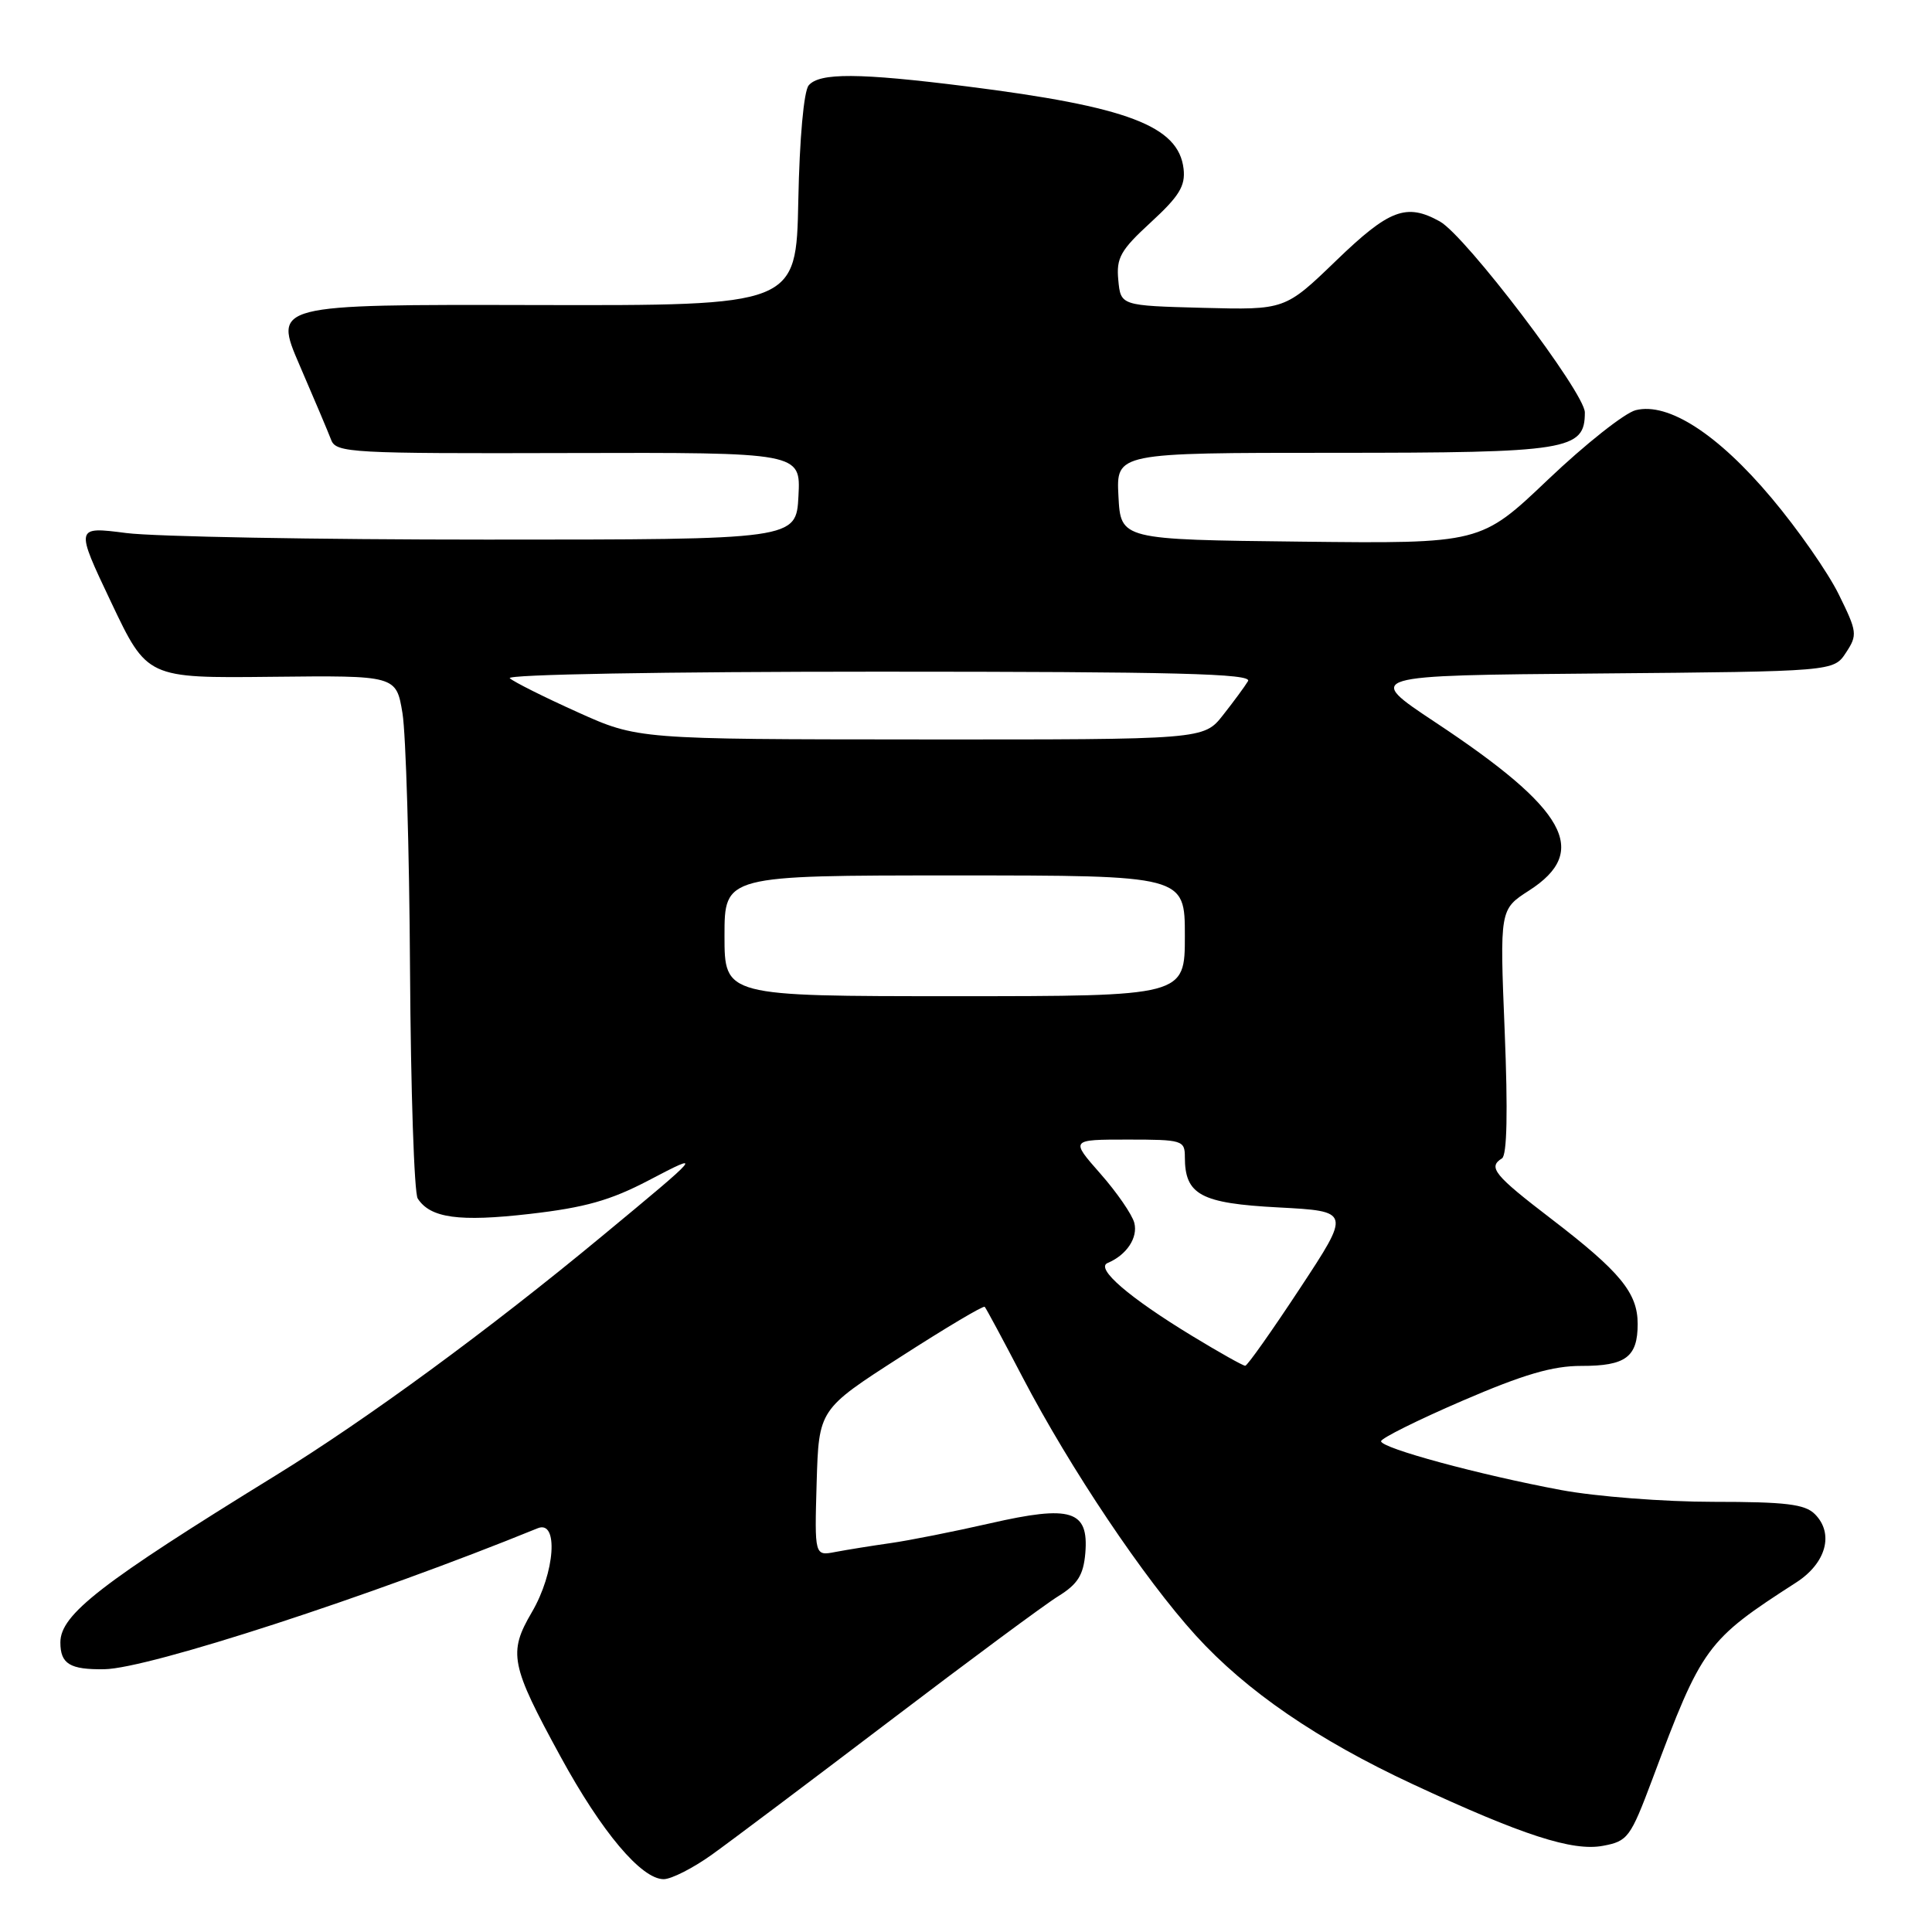 <?xml version="1.0" encoding="UTF-8" standalone="no"?>
<!DOCTYPE svg PUBLIC "-//W3C//DTD SVG 1.1//EN" "http://www.w3.org/Graphics/SVG/1.1/DTD/svg11.dtd" >
<svg xmlns="http://www.w3.org/2000/svg" xmlns:xlink="http://www.w3.org/1999/xlink" version="1.1" viewBox="0 0 256 256">
 <g >
 <path fill="currentColor"
d=" M 94.33 245.75 C 96.83 243.96 107.45 235.97 117.94 228.00 C 128.42 220.03 138.46 212.59 140.25 211.49 C 142.81 209.90 143.56 208.70 143.81 205.80 C 144.28 200.12 141.94 199.39 131.19 201.85 C 126.41 202.94 120.47 204.12 118.00 204.47 C 115.53 204.82 112.25 205.35 110.71 205.64 C 107.93 206.18 107.93 206.18 108.21 196.46 C 108.50 186.75 108.50 186.75 119.33 179.79 C 125.28 175.96 130.30 172.97 130.48 173.16 C 130.66 173.35 132.92 177.55 135.50 182.50 C 141.83 194.61 151.58 209.15 158.44 216.70 C 165.16 224.09 174.56 230.53 187.21 236.42 C 201.73 243.18 208.39 245.34 212.40 244.58 C 215.70 243.97 216.04 243.49 218.96 235.72 C 225.54 218.12 226.11 217.35 238.00 209.69 C 241.98 207.13 243.05 203.20 240.48 200.63 C 239.17 199.31 236.62 199.00 227.04 199.00 C 220.54 199.00 211.46 198.30 206.86 197.44 C 196.04 195.42 183.00 191.89 183.00 190.97 C 183.00 190.58 187.84 188.17 193.75 185.62 C 201.86 182.12 205.74 180.98 209.55 180.99 C 215.41 181.00 217.00 179.82 217.00 175.43 C 217.00 171.31 214.69 168.51 205.53 161.49 C 197.98 155.71 197.13 154.66 199.02 153.49 C 199.69 153.08 199.81 147.29 199.38 136.68 C 198.72 120.50 198.72 120.50 202.61 118.00 C 210.71 112.79 207.62 107.25 190.16 95.69 C 180.83 89.50 180.83 89.50 211.90 89.24 C 242.97 88.97 242.97 88.97 244.60 86.48 C 246.15 84.13 246.09 83.72 243.64 78.75 C 242.22 75.86 238.22 70.12 234.75 66.00 C 227.65 57.54 221.05 53.27 216.74 54.35 C 215.28 54.72 210.06 58.85 205.14 63.53 C 196.20 72.04 196.20 72.04 172.35 71.77 C 148.50 71.50 148.50 71.50 148.20 65.75 C 147.90 60.00 147.90 60.00 176.73 60.00 C 207.87 60.00 210.00 59.66 210.00 54.65 C 210.00 52.05 194.20 31.23 190.78 29.34 C 186.35 26.88 184.08 27.74 177.04 34.54 C 170.27 41.07 170.27 41.07 159.38 40.79 C 148.50 40.50 148.50 40.50 148.18 37.11 C 147.90 34.17 148.47 33.15 152.50 29.45 C 156.25 26.00 157.09 24.64 156.83 22.37 C 156.17 16.68 149.43 14.13 128.04 11.44 C 113.82 9.65 108.56 9.62 107.15 11.32 C 106.51 12.09 105.94 18.38 105.78 26.57 C 105.50 40.50 105.50 40.50 70.86 40.42 C 36.22 40.34 36.22 40.34 39.71 48.42 C 41.63 52.86 43.51 57.31 43.89 58.31 C 44.54 60.00 46.57 60.11 75.34 60.03 C 106.10 59.95 106.10 59.95 105.80 65.72 C 105.50 71.50 105.50 71.50 64.50 71.50 C 41.95 71.50 20.45 71.11 16.73 70.63 C 9.96 69.76 9.96 69.76 14.73 79.81 C 19.50 89.86 19.50 89.86 36.00 89.68 C 52.50 89.50 52.50 89.50 53.33 94.50 C 53.78 97.25 54.24 112.55 54.33 128.50 C 54.43 144.45 54.88 158.09 55.35 158.81 C 57.02 161.40 60.82 161.93 70.20 160.85 C 77.51 160.01 80.88 159.06 85.96 156.40 C 93.28 152.56 93.12 152.75 79.79 163.78 C 64.80 176.20 48.59 188.08 36.50 195.52 C 13.38 209.76 8.00 213.93 8.00 217.63 C 8.00 220.48 9.26 221.25 13.84 221.18 C 19.70 221.09 49.13 211.51 71.25 202.50 C 74.04 201.36 73.55 208.38 70.47 213.63 C 67.32 219.01 67.64 220.61 74.28 232.77 C 79.72 242.75 84.99 249.00 87.94 249.00 C 88.95 249.00 91.83 247.54 94.33 245.75 Z  M 158.00 177.04 C 149.59 171.93 145.09 168.05 146.77 167.35 C 149.28 166.30 150.81 164.00 150.30 162.03 C 150.01 160.93 147.99 157.99 145.80 155.51 C 141.83 151.00 141.83 151.00 149.42 151.00 C 156.67 151.00 157.00 151.10 157.00 153.31 C 157.00 158.32 159.09 159.45 169.40 159.99 C 178.98 160.50 178.98 160.50 172.24 170.73 C 168.53 176.36 165.28 180.97 165.00 180.97 C 164.72 180.98 161.57 179.21 158.00 177.04 Z  M 96.00 124.00 C 96.00 116.00 96.00 116.00 126.50 116.00 C 157.00 116.00 157.00 116.00 157.00 124.00 C 157.00 132.00 157.00 132.00 126.50 132.00 C 96.00 132.00 96.00 132.00 96.00 124.00 Z  M 76.50 94.35 C 72.10 92.37 68.07 90.35 67.55 89.87 C 67.01 89.37 87.98 89.00 116.36 89.00 C 155.90 89.00 165.96 89.26 165.37 90.25 C 164.96 90.94 163.47 92.96 162.06 94.75 C 159.50 98.00 159.50 98.00 122.00 97.98 C 84.50 97.96 84.50 97.96 76.50 94.35 Z "/>
</g>
</svg>